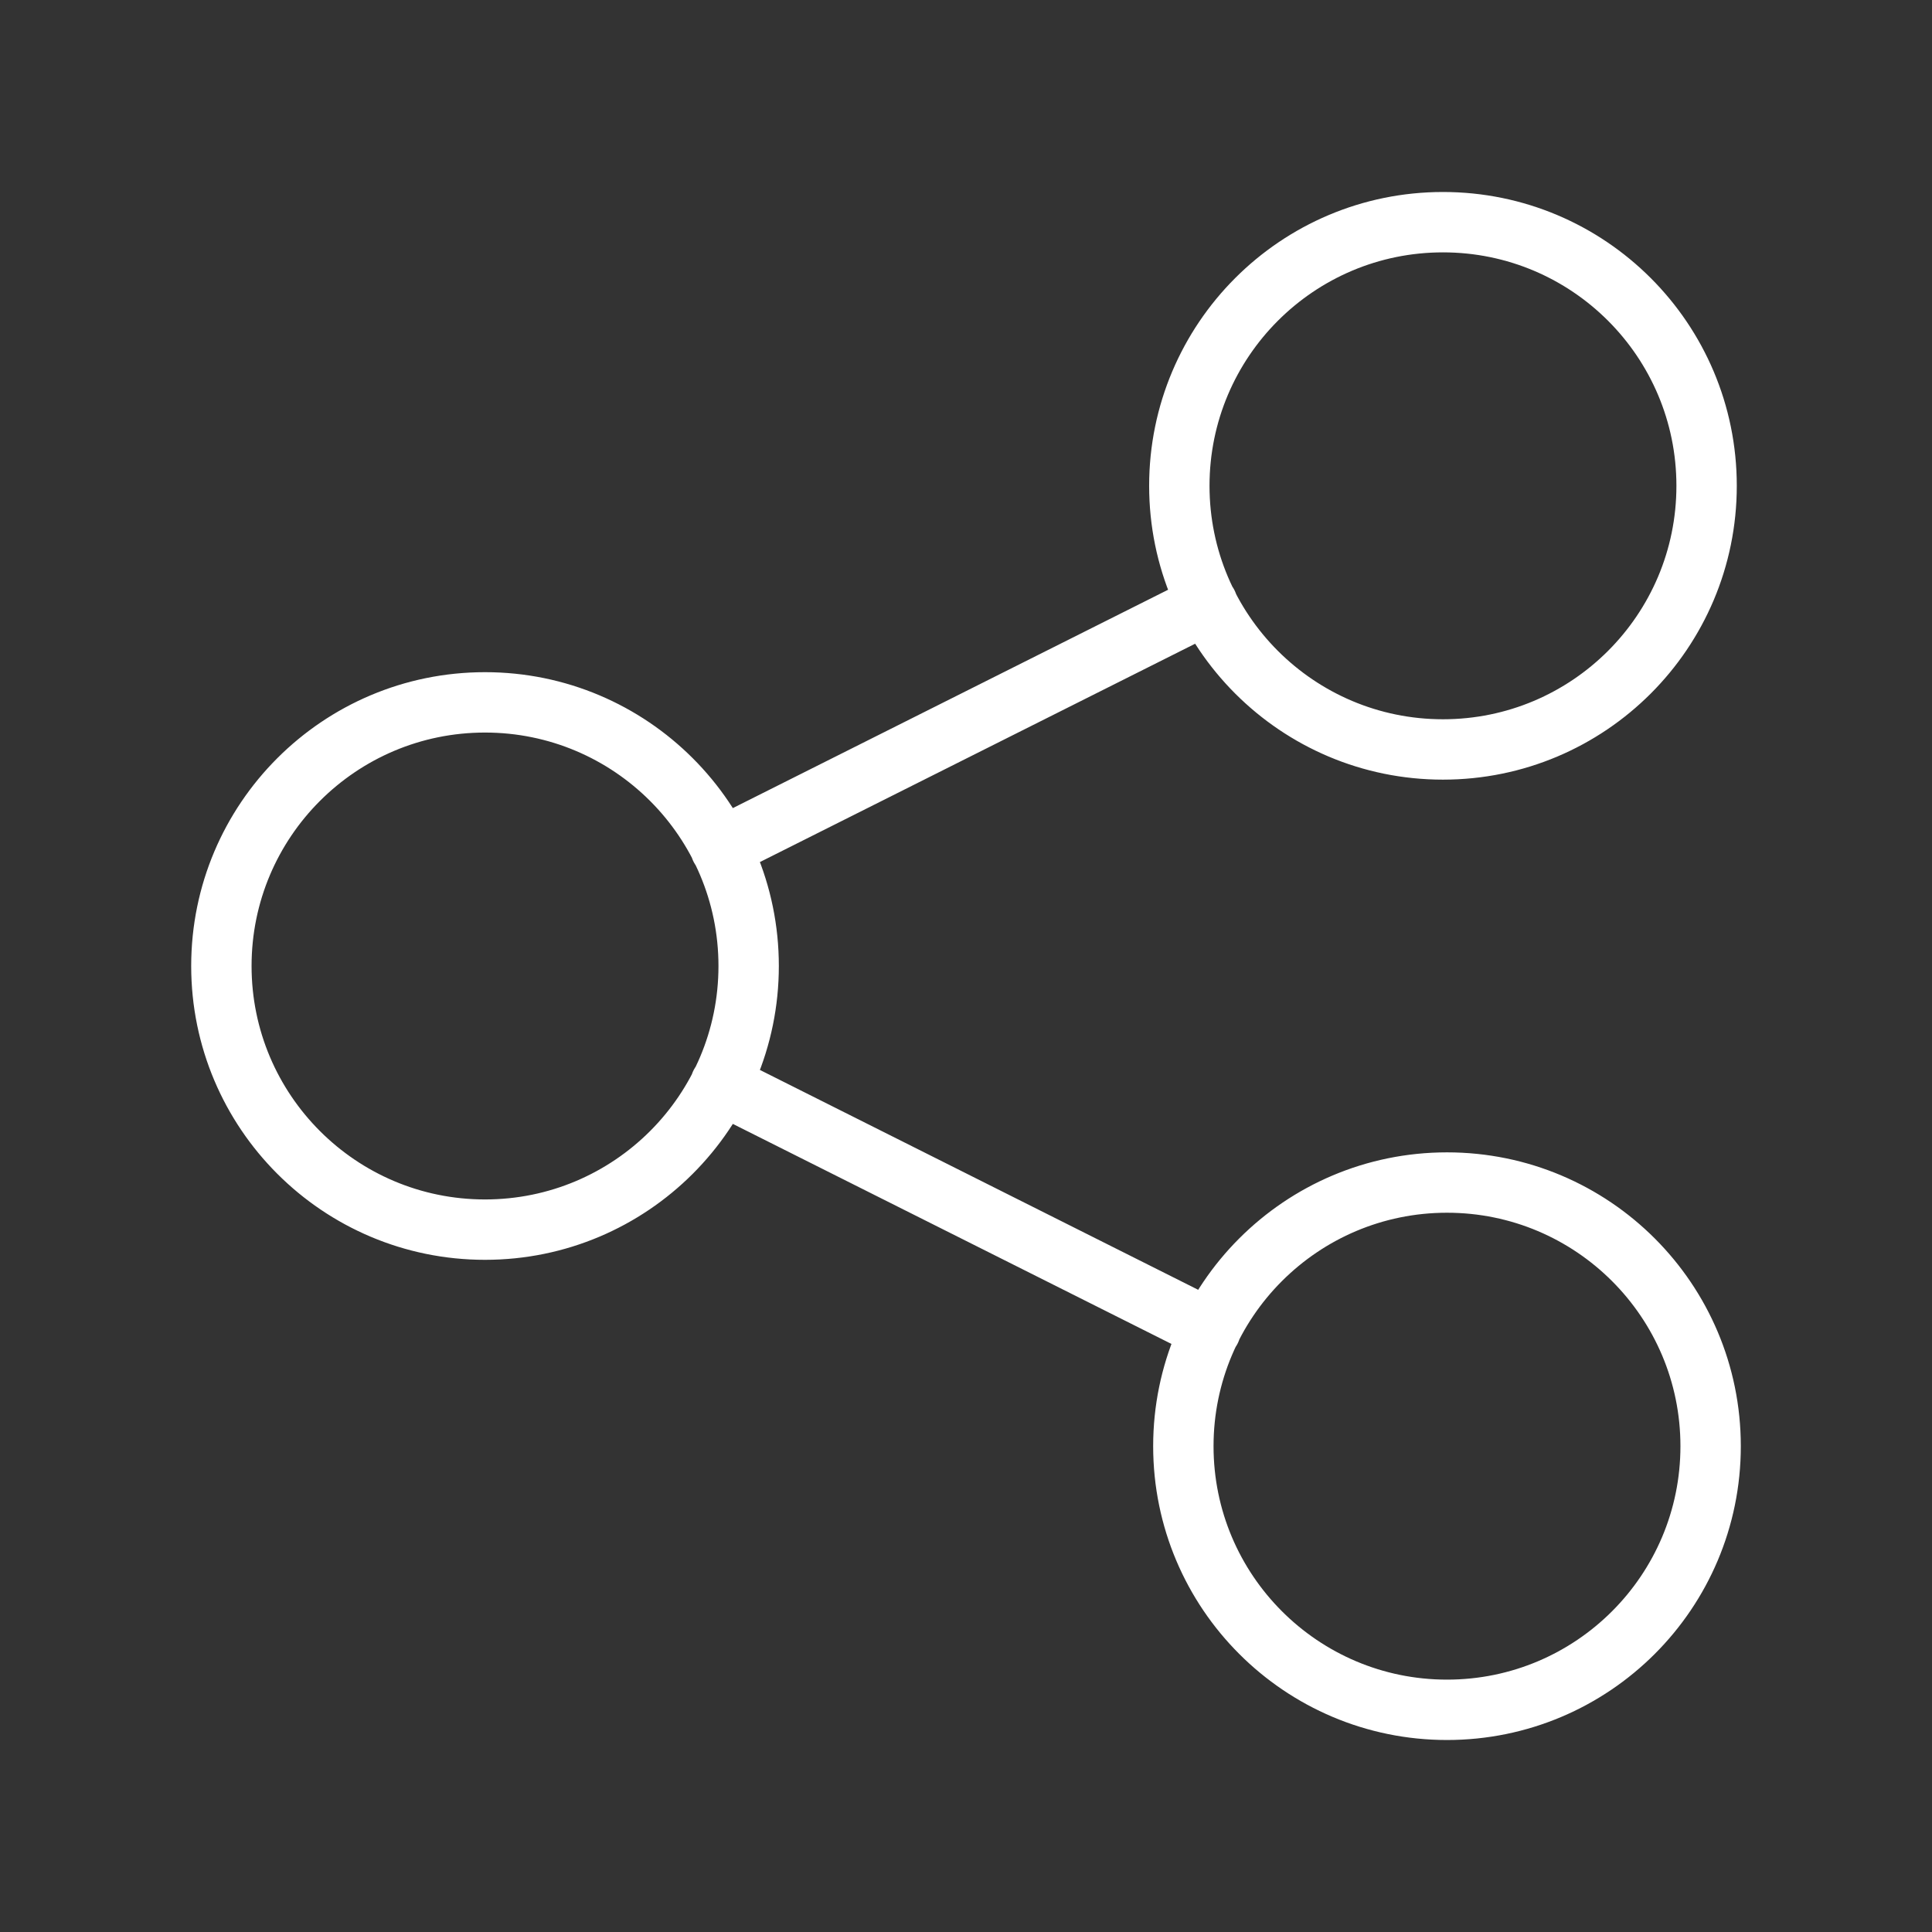 <ns0:svg xmlns:ns0="http://www.w3.org/2000/svg" id="a" viewBox="0 0 48 48" style="stroke-width:1.5px"><ns0:rect x="0" y="0" width="48" height="48" fill="#333333" stroke="none"/><ns0:defs style="stroke-width:1.5px"><ns0:style style="stroke-width:1.5px">.b{fill:none;stroke:#fff;stroke-linecap:round;stroke-linejoin:round;}</ns0:style></ns0:defs><ns0:path class="b" d="m30,15l-12.1,6.07m0,5.86l12.18,6.11m12.42,2.89c0,3.618-2.933,6.55-6.55,6.55s-6.55-2.933-6.55-6.55,2.933-6.55,6.55-6.55,6.55,2.933,6.55,6.55Zm-.1-23.86c0,3.618-2.933,6.55-6.55,6.55s-6.55-2.933-6.55-6.55,2.933-6.55,6.55-6.55c3.618,0,6.55,2.933,6.55,6.55Zm-23.8,11.93c0,3.618-2.933,6.55-6.55,6.55s-6.55-2.933-6.55-6.55c0-3.618,2.933-6.55,6.55-6.55s6.55,2.933,6.55,6.55Z" style="stroke-width:1.5px" /></ns0:svg>